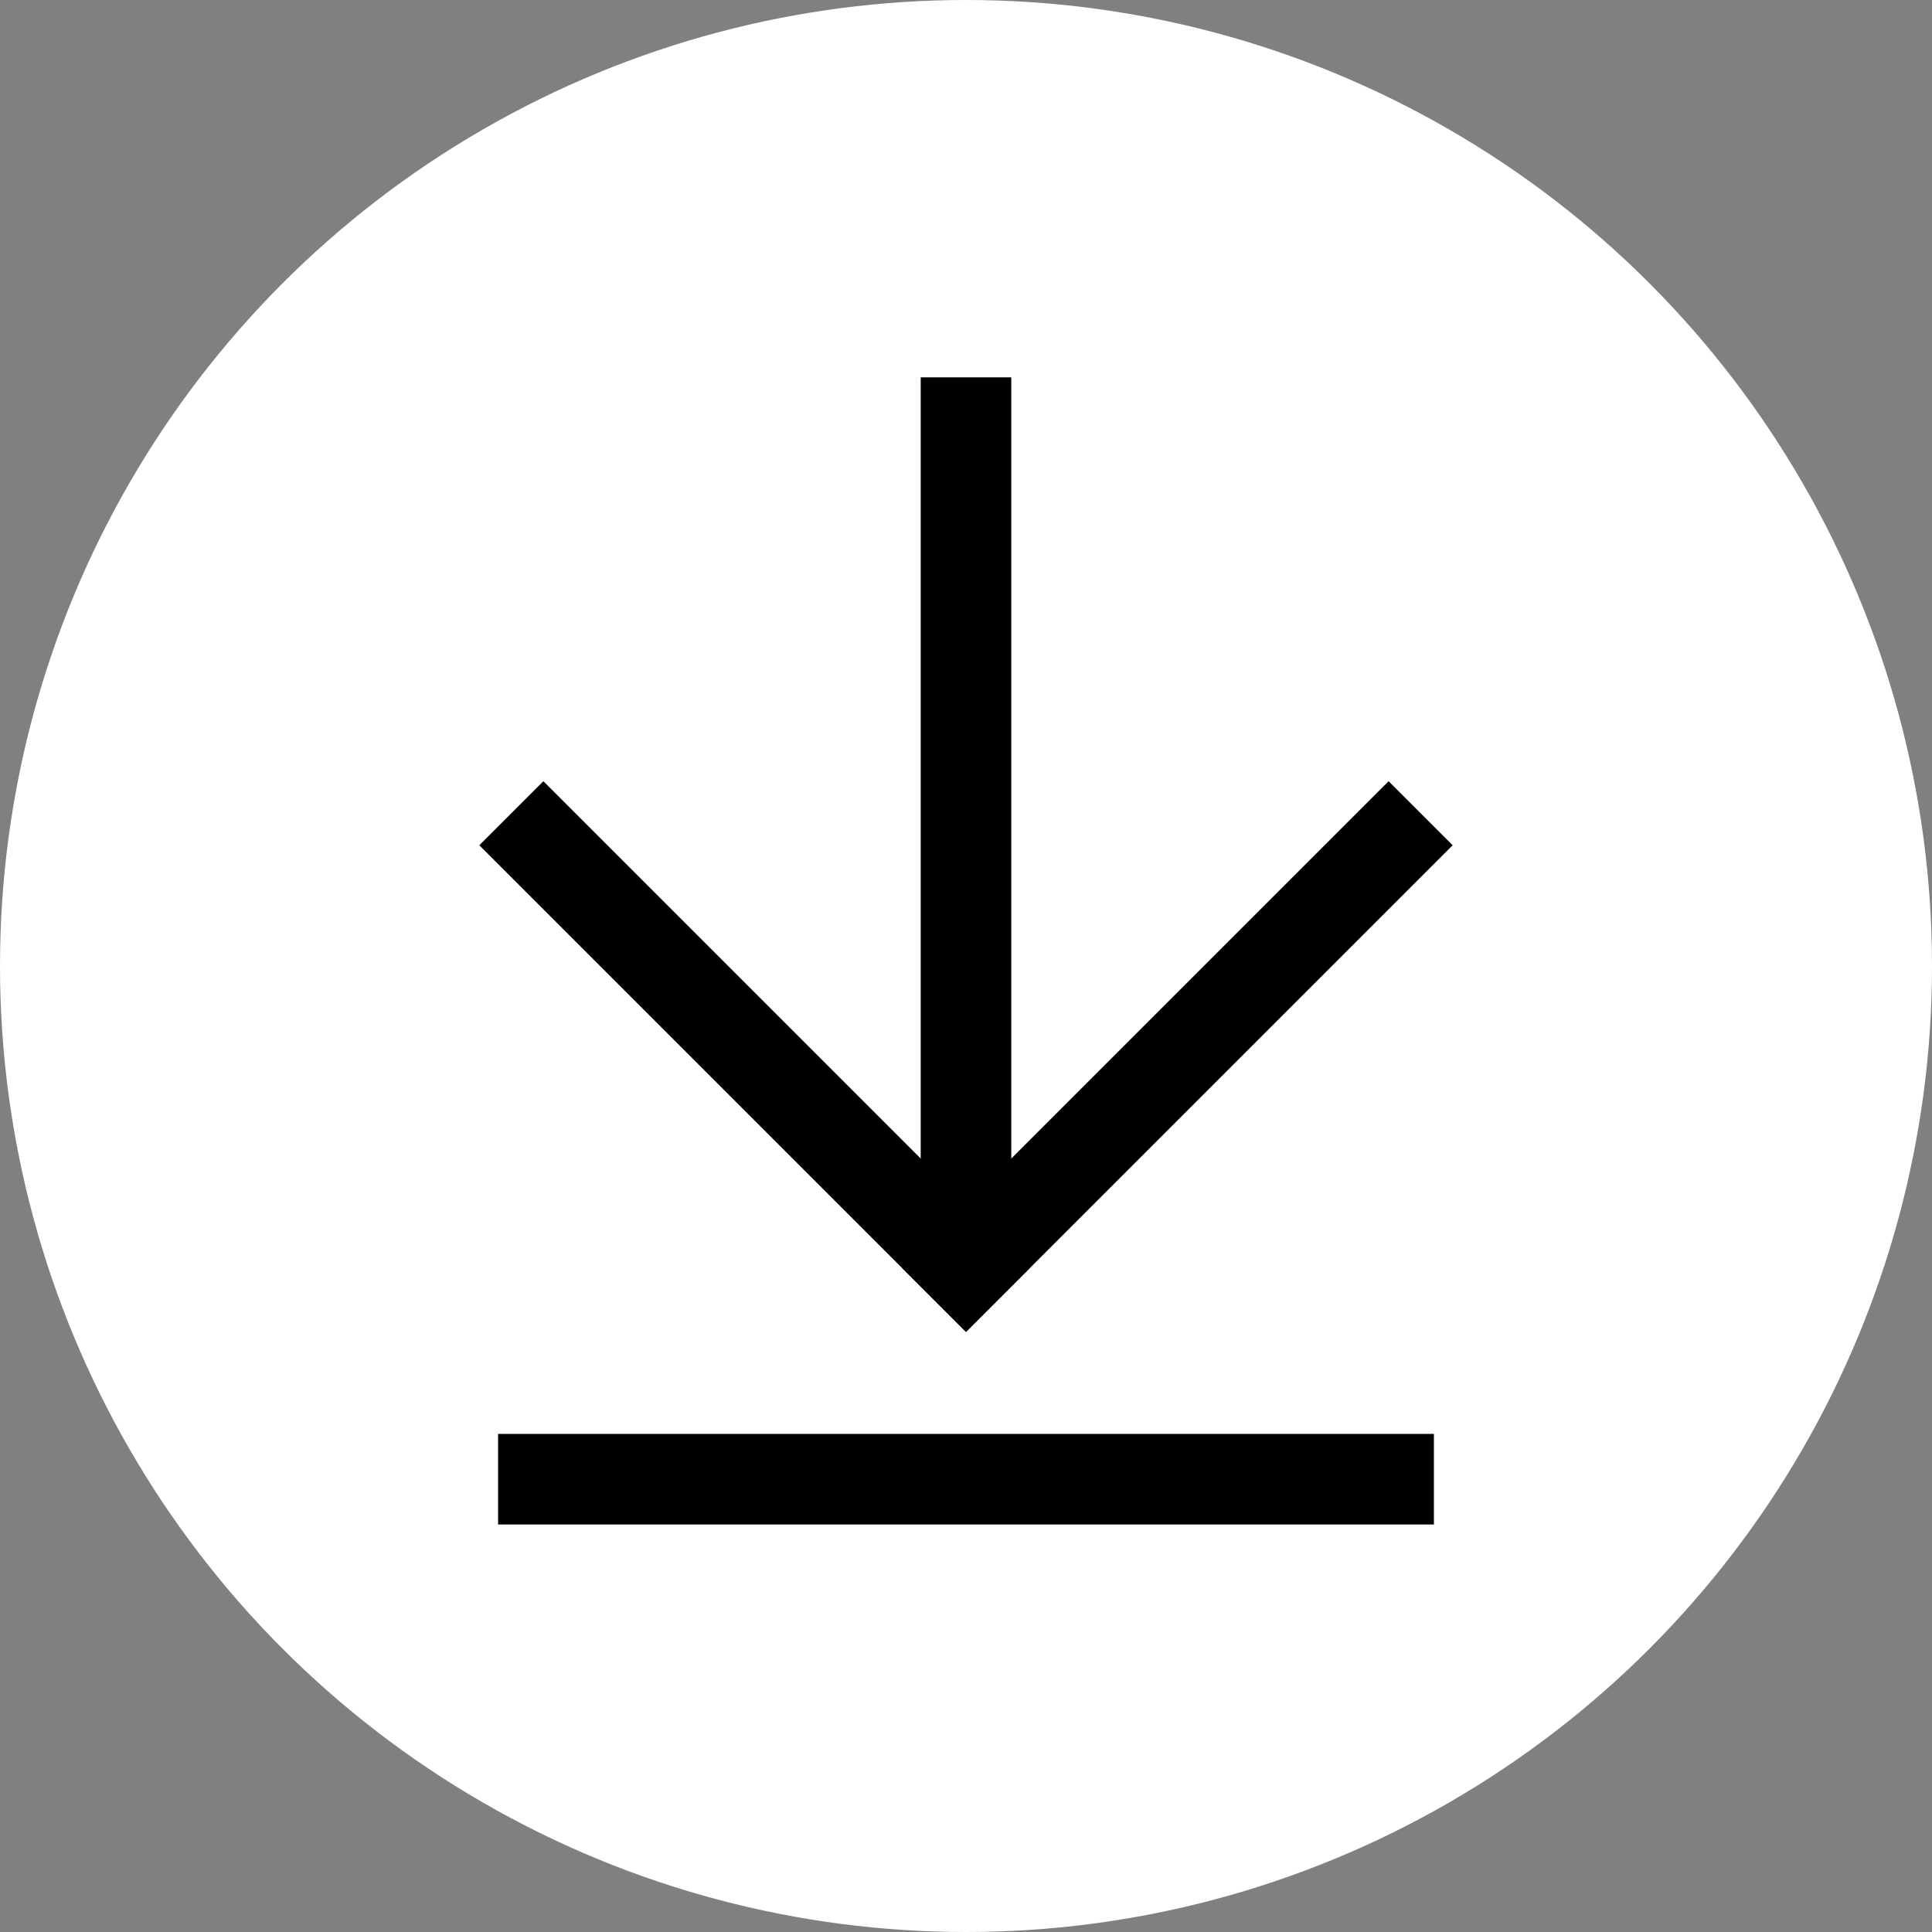 <?xml version="1.0" standalone="no"?><!-- Generator: Gravit.io --><svg xmlns="http://www.w3.org/2000/svg" xmlns:xlink="http://www.w3.org/1999/xlink" style="isolation:isolate" viewBox="4 4 32 32" width="32" height="32"><rect x="4" y="4" width="32" height="32" fill="#808080" stroke="none"/><g><circle vector-effect="non-scaling-stroke" cx="20" cy="20" r="16" fill="rgb(255,255,255)"/><line x1="20" y1="11" x2="20" y2="24" vector-effect="non-scaling-stroke" stroke-width="1.5" stroke="rgb(0,0,0)" stroke-linejoin="miter" stroke-linecap="square" stroke-miterlimit="3"/><line x1="13" y1="18" x2="20" y2="25" vector-effect="non-scaling-stroke" stroke-width="1.5" stroke="rgb(0,0,0)" stroke-linejoin="miter" stroke-linecap="square" stroke-miterlimit="3"/><line x1="20" y1="25" x2="27" y2="18" vector-effect="non-scaling-stroke" stroke-width="1.5" stroke="rgb(0,0,0)" stroke-linejoin="miter" stroke-linecap="square" stroke-miterlimit="3"/><line x1="13" y1="28.5" x2="27" y2="28.5" vector-effect="non-scaling-stroke" stroke-width="1.5" stroke="rgb(0,0,0)" stroke-linejoin="miter" stroke-linecap="square" stroke-miterlimit="3"/></g></svg>
